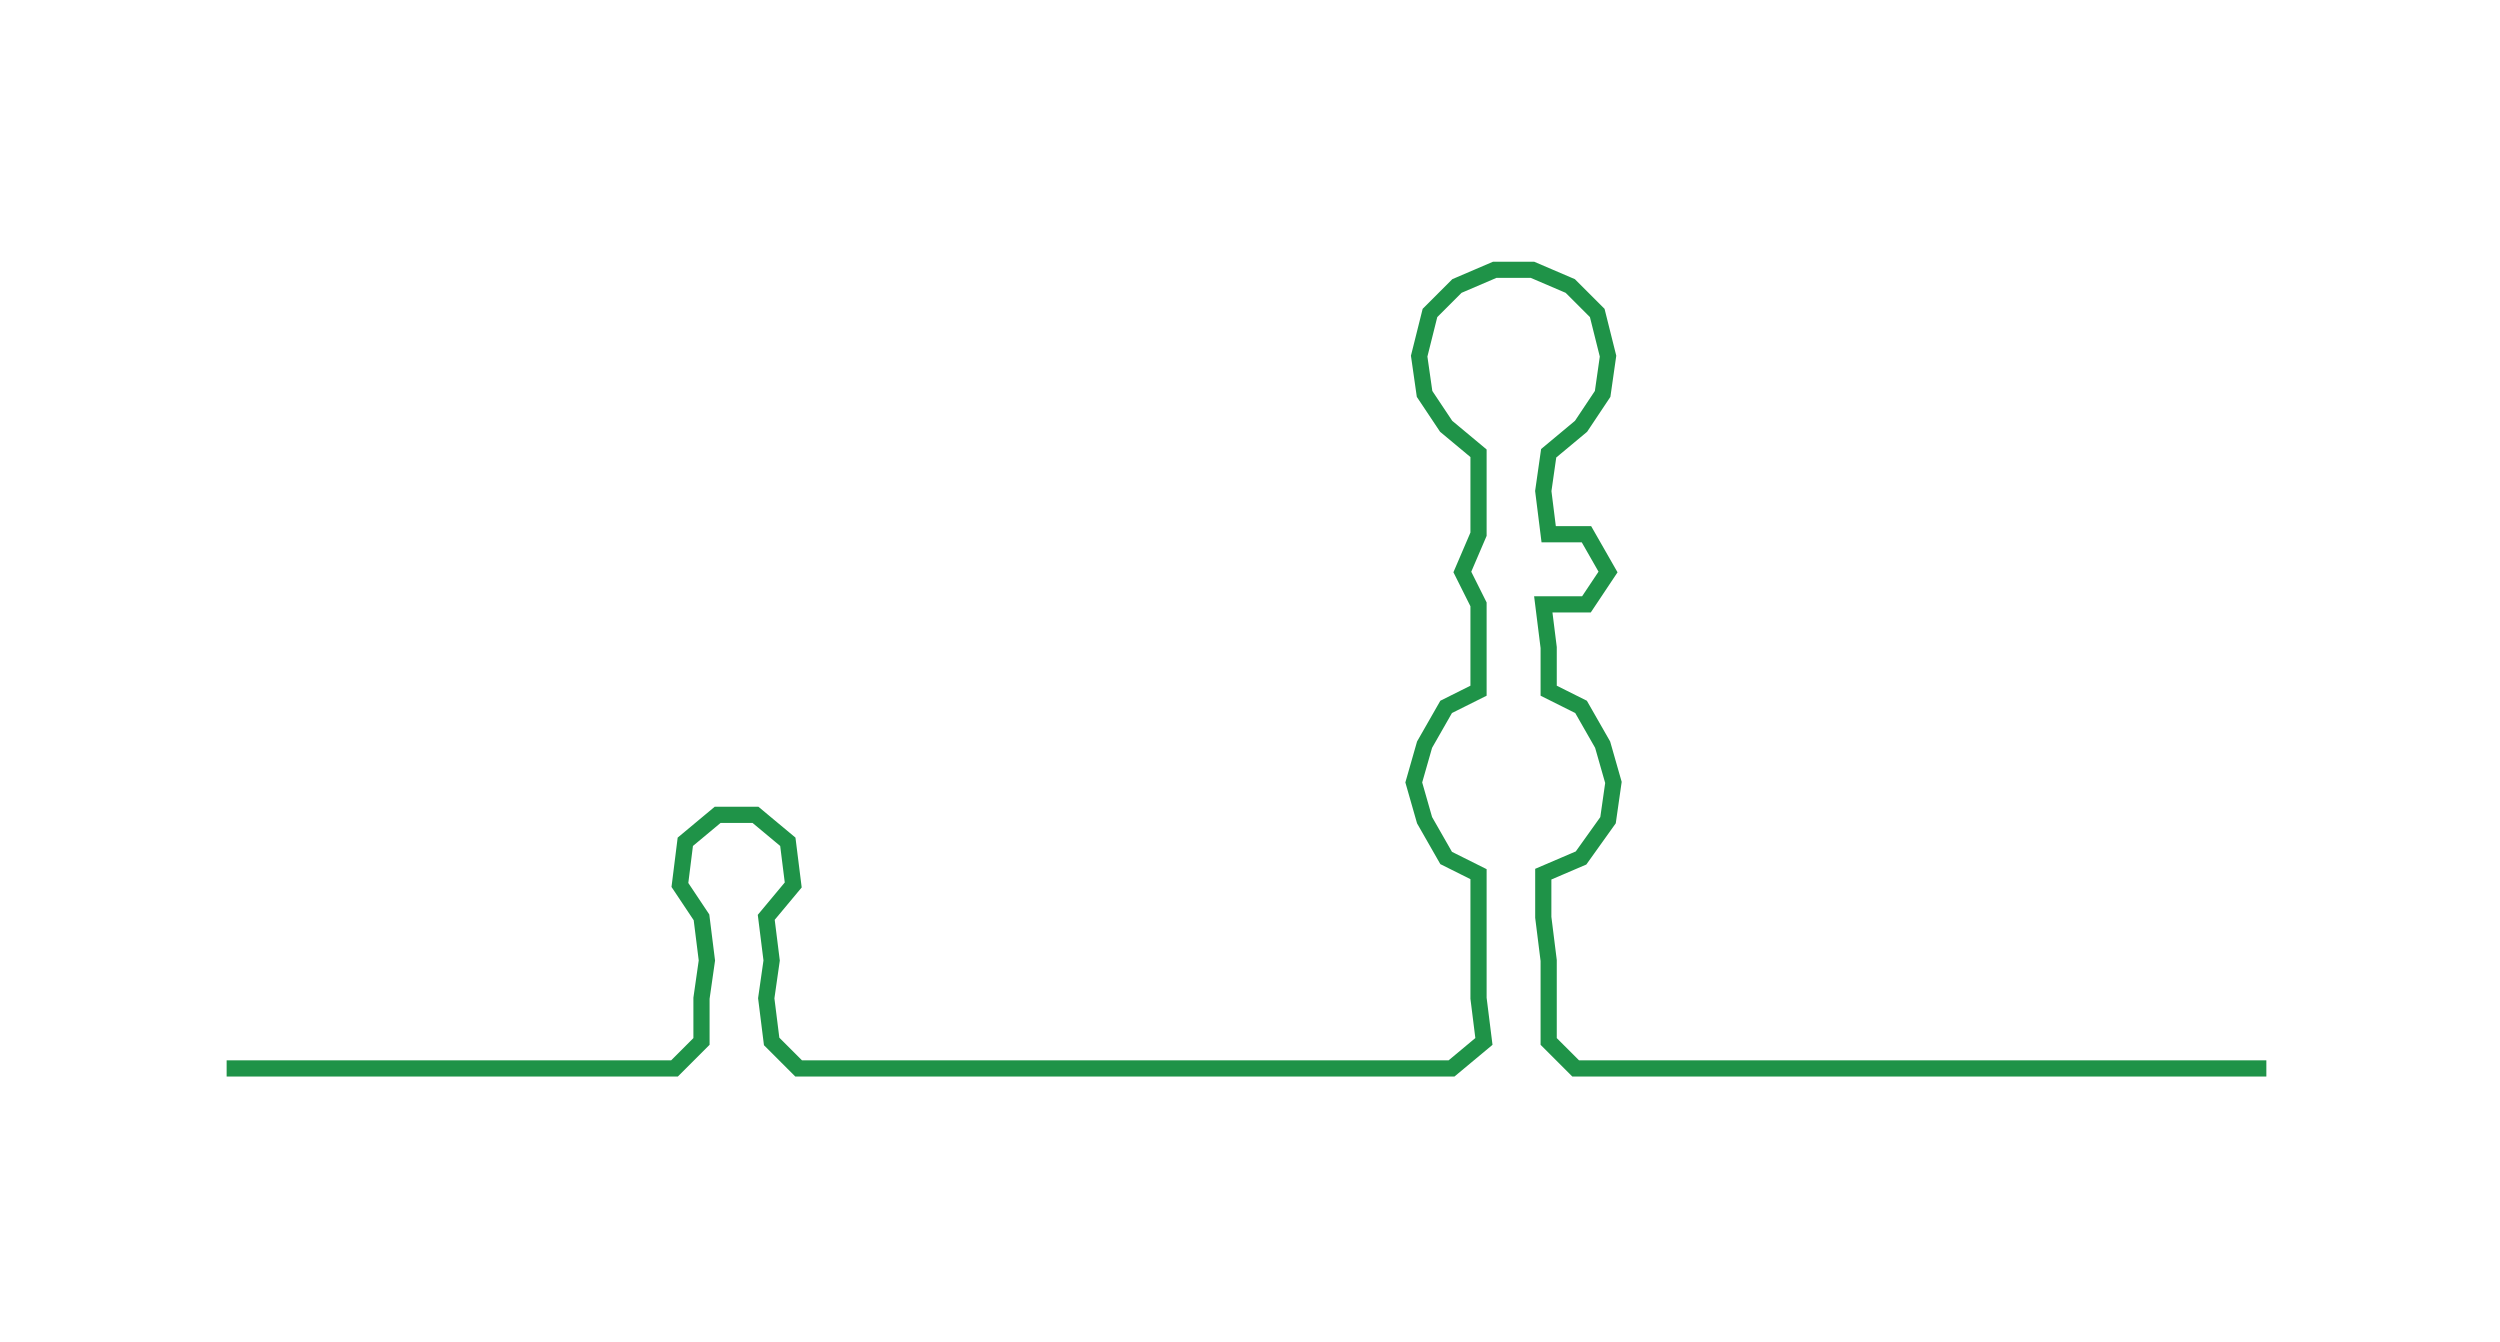 <ns0:svg xmlns:ns0="http://www.w3.org/2000/svg" width="300px" height="161.093px" viewBox="0 0 463.299 248.781"><ns0:path style="stroke:#1f9348;stroke-width:3px;fill:none;" d="M42 198 L42 198 L50 198 L57 198 L65 198 L72 198 L80 198 L87 198 L95 198 L102 198 L110 198 L118 198 L125 198 L130 193 L130 185 L131 178 L130 170 L126 164 L127 156 L133 151 L140 151 L146 156 L147 164 L142 170 L143 178 L142 185 L143 193 L148 198 L156 198 L163 198 L171 198 L178 198 L186 198 L194 198 L201 198 L209 198 L216 198 L224 198 L231 198 L239 198 L246 198 L254 198 L261 198 L269 198 L275 193 L274 185 L274 178 L274 170 L274 162 L268 159 L264 152 L262 145 L264 138 L268 131 L274 128 L274 120 L274 112 L271 106 L274 99 L274 91 L274 84 L268 79 L264 73 L263 66 L265 58 L270 53 L277 50 L284 50 L291 53 L296 58 L298 66 L297 73 L293 79 L287 84 L286 91 L287 99 L294 99 L298 106 L294 112 L286 112 L287 120 L287 128 L293 131 L297 138 L299 145 L298 152 L293 159 L286 162 L286 170 L287 178 L287 185 L287 193 L292 198 L299 198 L307 198 L315 198 L322 198 L330 198 L337 198 L345 198 L352 198 L360 198 L367 198 L375 198 L383 198 L390 198 L398 198 L405 198 L413 198 L420 198" /></ns0:svg>